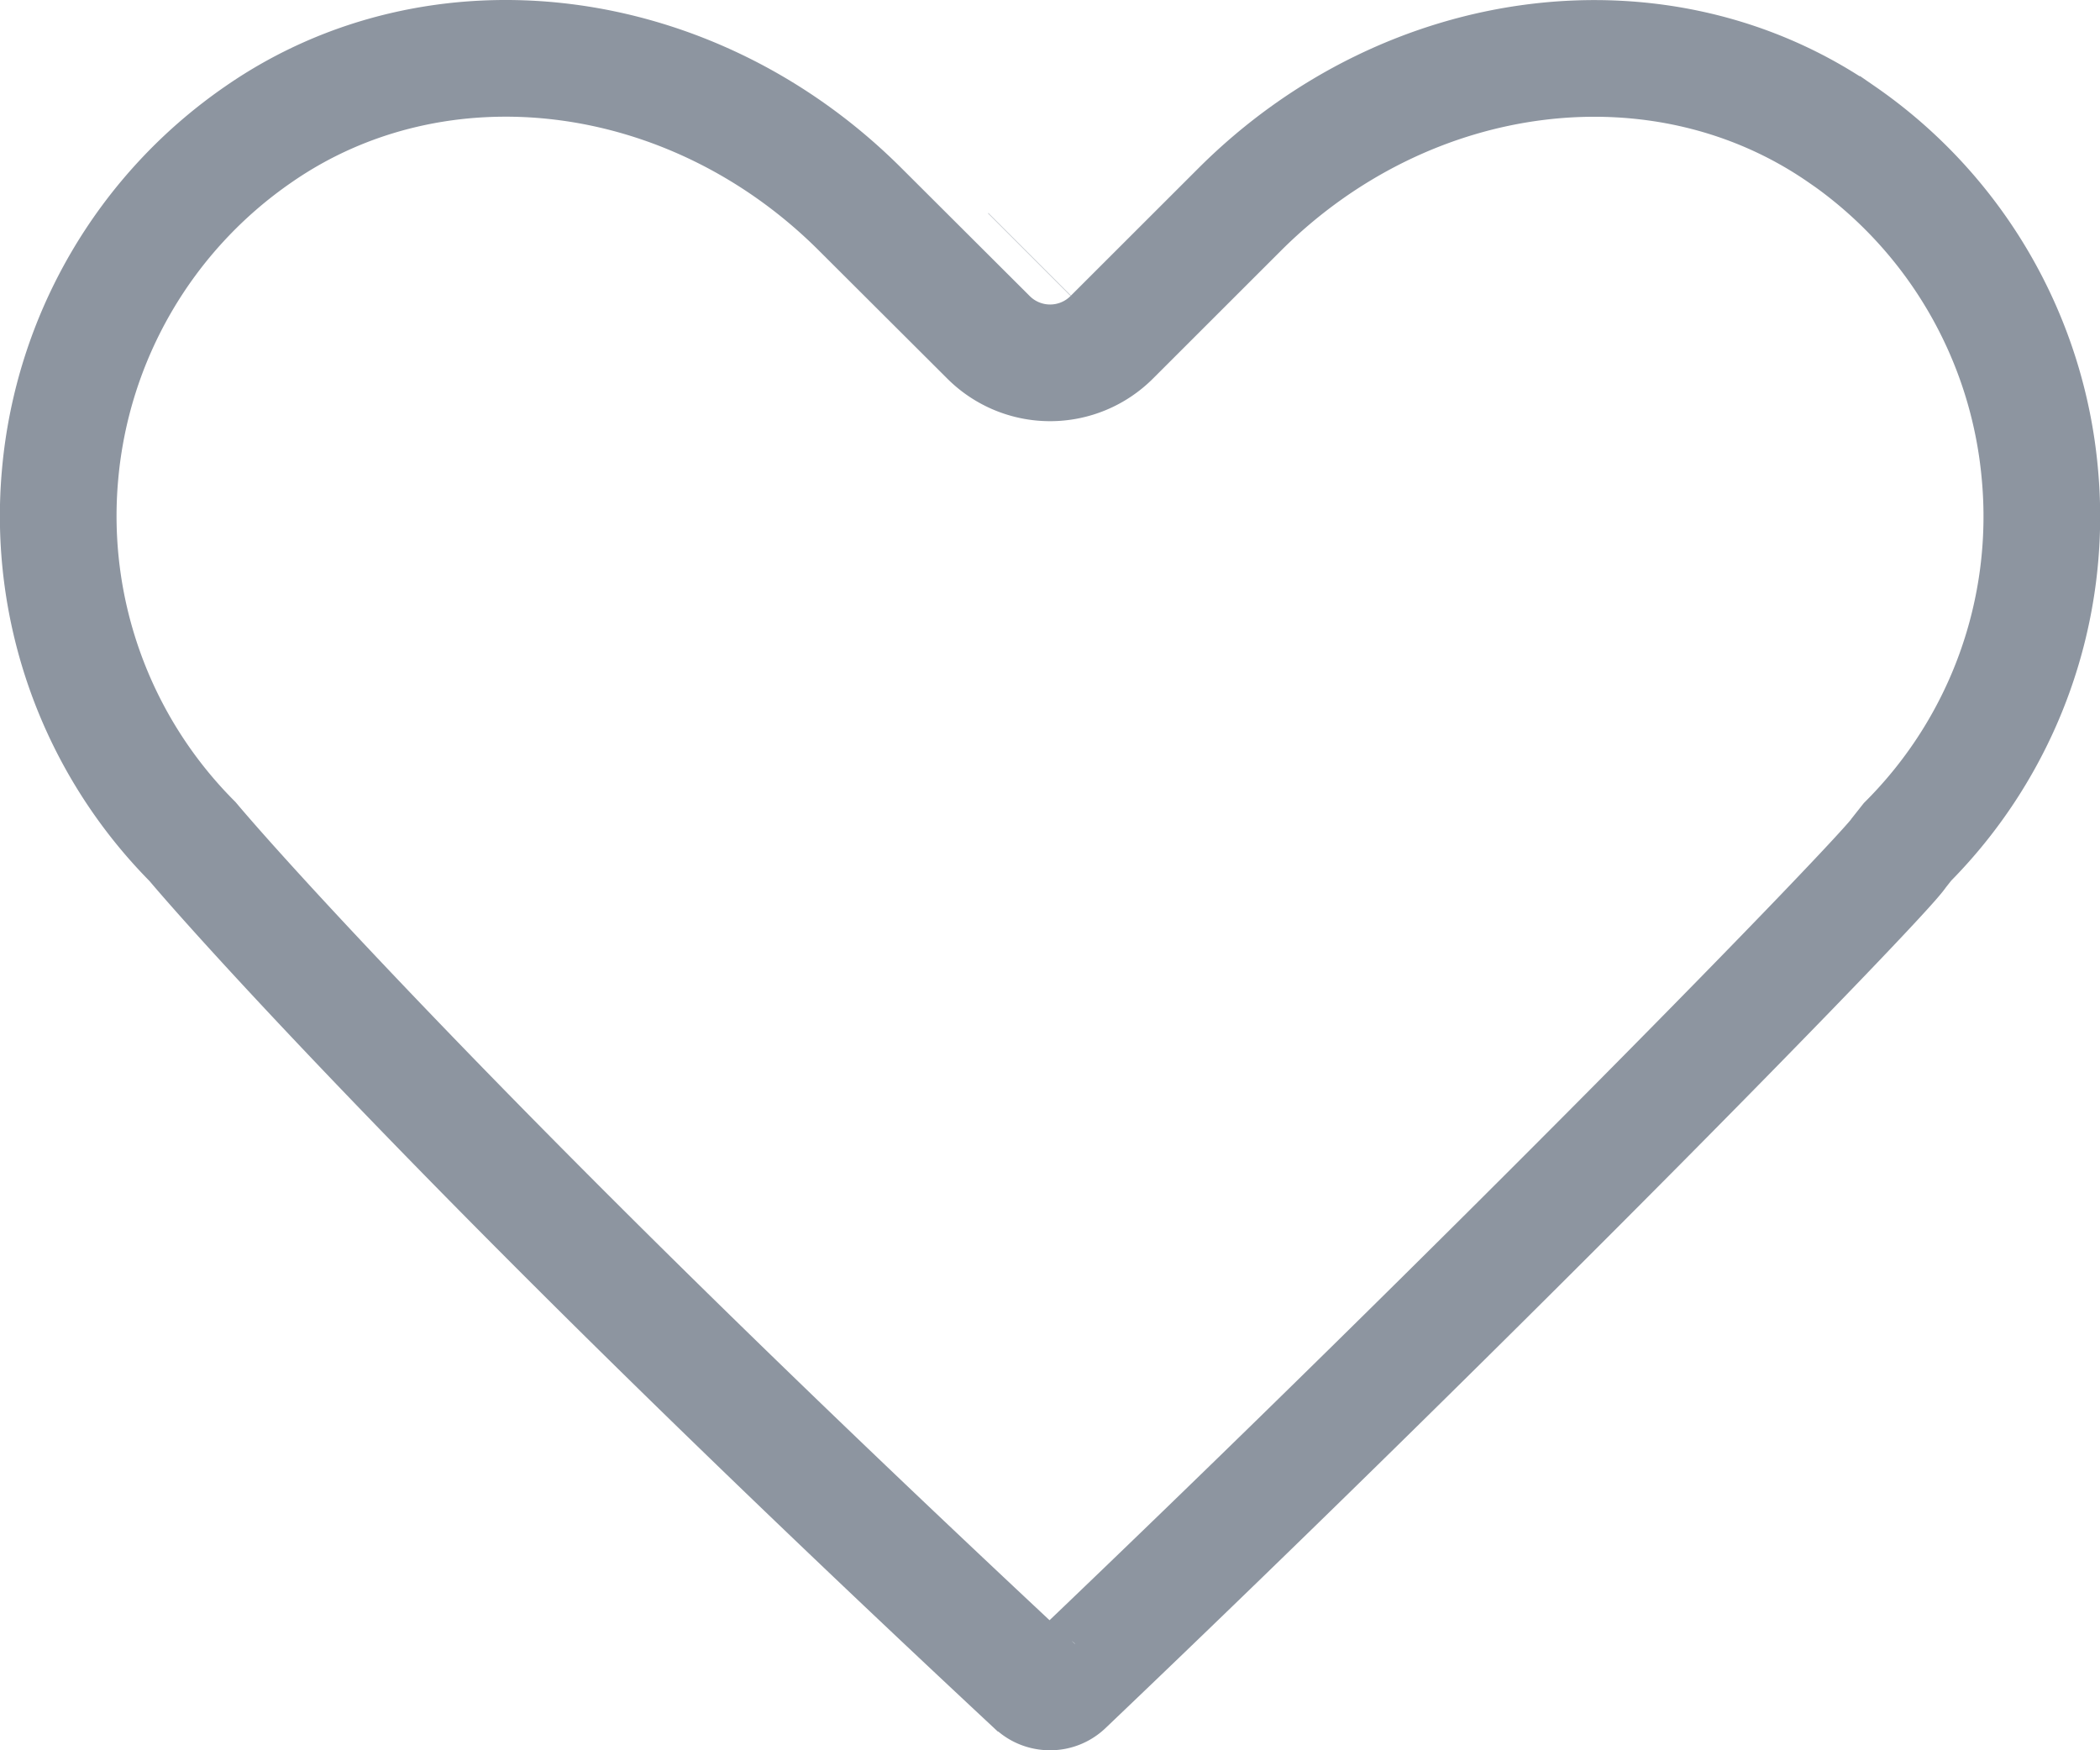 <svg xmlns="http://www.w3.org/2000/svg" width="18" height="15" viewBox="0 0 18 15">
    <path fill="none" fill-rule="evenodd" stroke="#8D95A0" d="M15.788 1.153c-1.538-1.067-3.71-.805-5.16.64L9.532 2.888a.747.747 0 0 1-1.06.002l-1.1-1.097C5.923.347 3.75.085 2.213 1.153A3.965 3.965 0 0 0 .515 4.067 3.956 3.956 0 0 0 1.65 7.212c.253.3.84.95 1.72 1.865 1.436 1.494 3.258 3.285 5.525 5.398l-.024-.025c.034.032.08.05.13.05.048 0 .095-.018.132-.054 3.632-3.462 7.027-6.947 7.145-7.14l.072-.091a3.951 3.951 0 0 0 1.135-3.148 3.964 3.964 0 0 0-1.696-2.914zm0 0zM8.825 2.18l-.002.002.002-.002z"/>
</svg>
